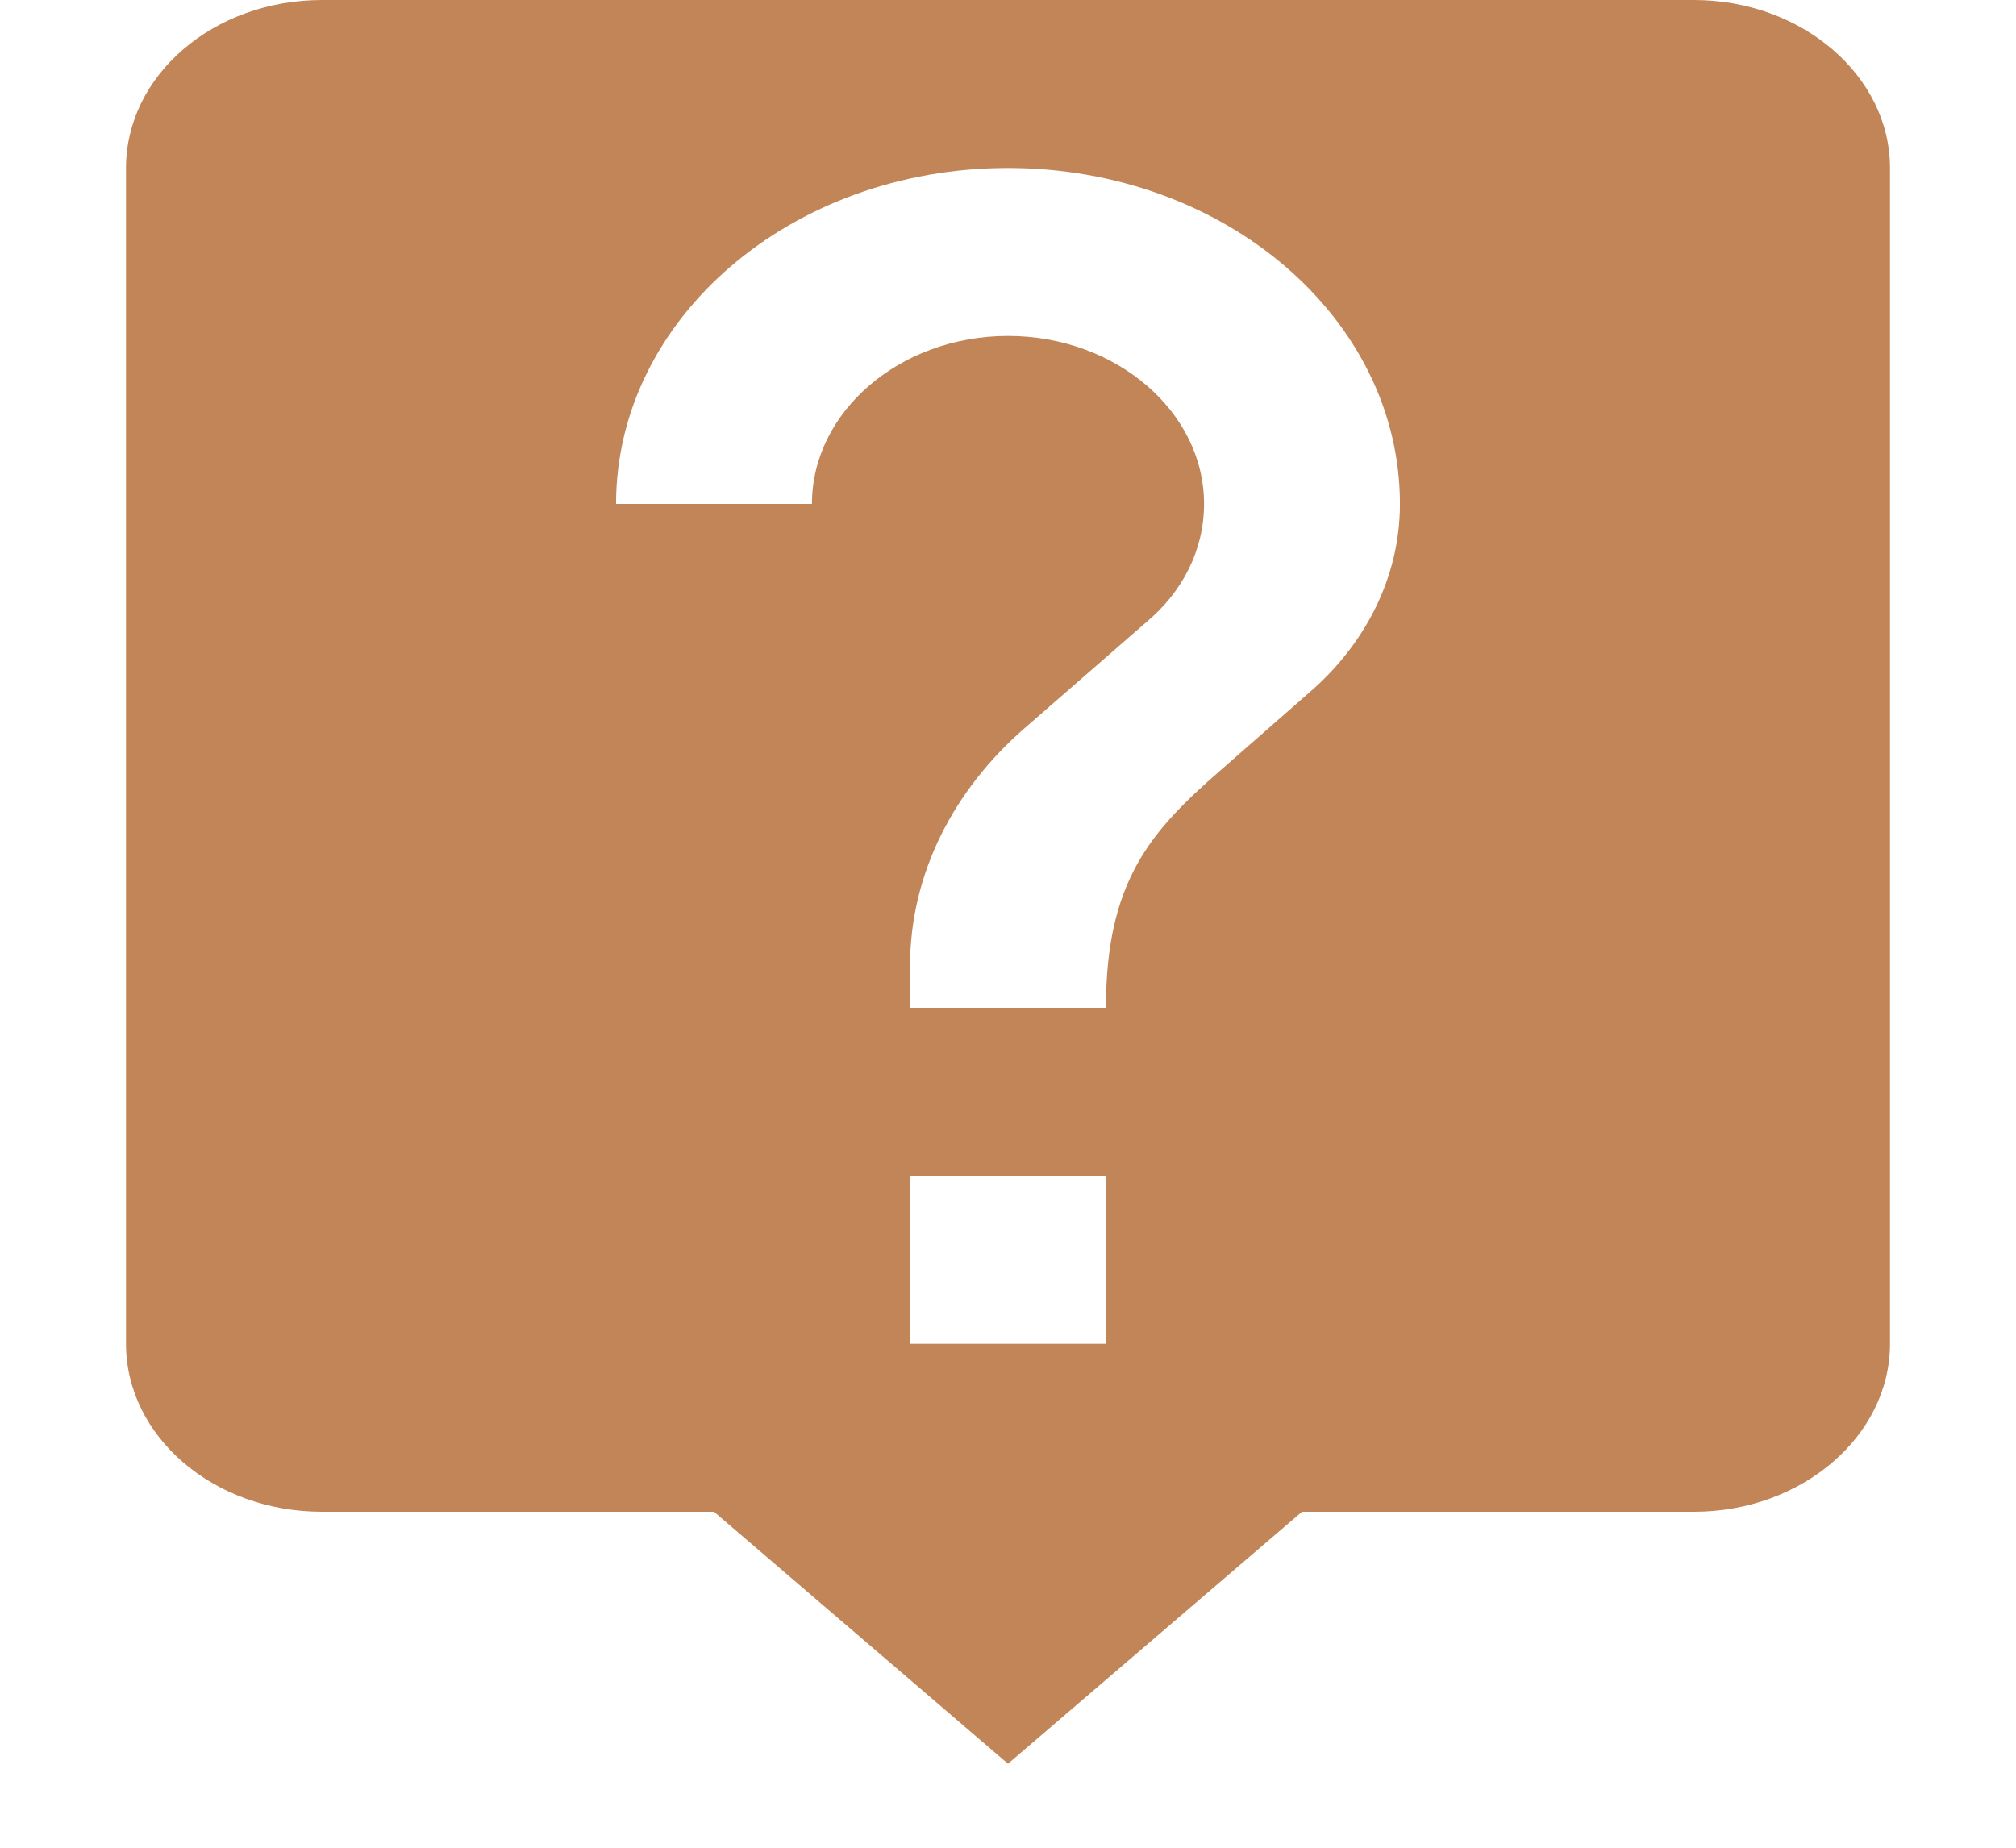 <svg width="12" height="11" viewBox="0 0 12 11" fill="none" xmlns="http://www.w3.org/2000/svg">
<path d="M10.083 0H1.917C1.269 0 0.75 0.45 0.75 1V8C0.75 8.55 1.269 9 1.917 9H4.25L6 10.5L7.75 9H10.083C10.725 9 11.25 8.55 11.25 8V1C11.25 0.45 10.725 0 10.083 0ZM6.583 8H5.417V7H6.583V8ZM7.791 4.125L7.266 4.585C6.846 4.95 6.583 5.25 6.583 6H5.417V5.75C5.417 5.2 5.679 4.7 6.099 4.335L6.822 3.705C7.038 3.525 7.167 3.275 7.167 3C7.167 2.45 6.642 2 6 2C5.358 2 4.833 2.45 4.833 3H3.667C3.667 1.895 4.711 1 6 1C7.289 1 8.333 1.895 8.333 3C8.333 3.44 8.123 3.84 7.791 4.125Z" fill="#C28558"/>
</svg>

